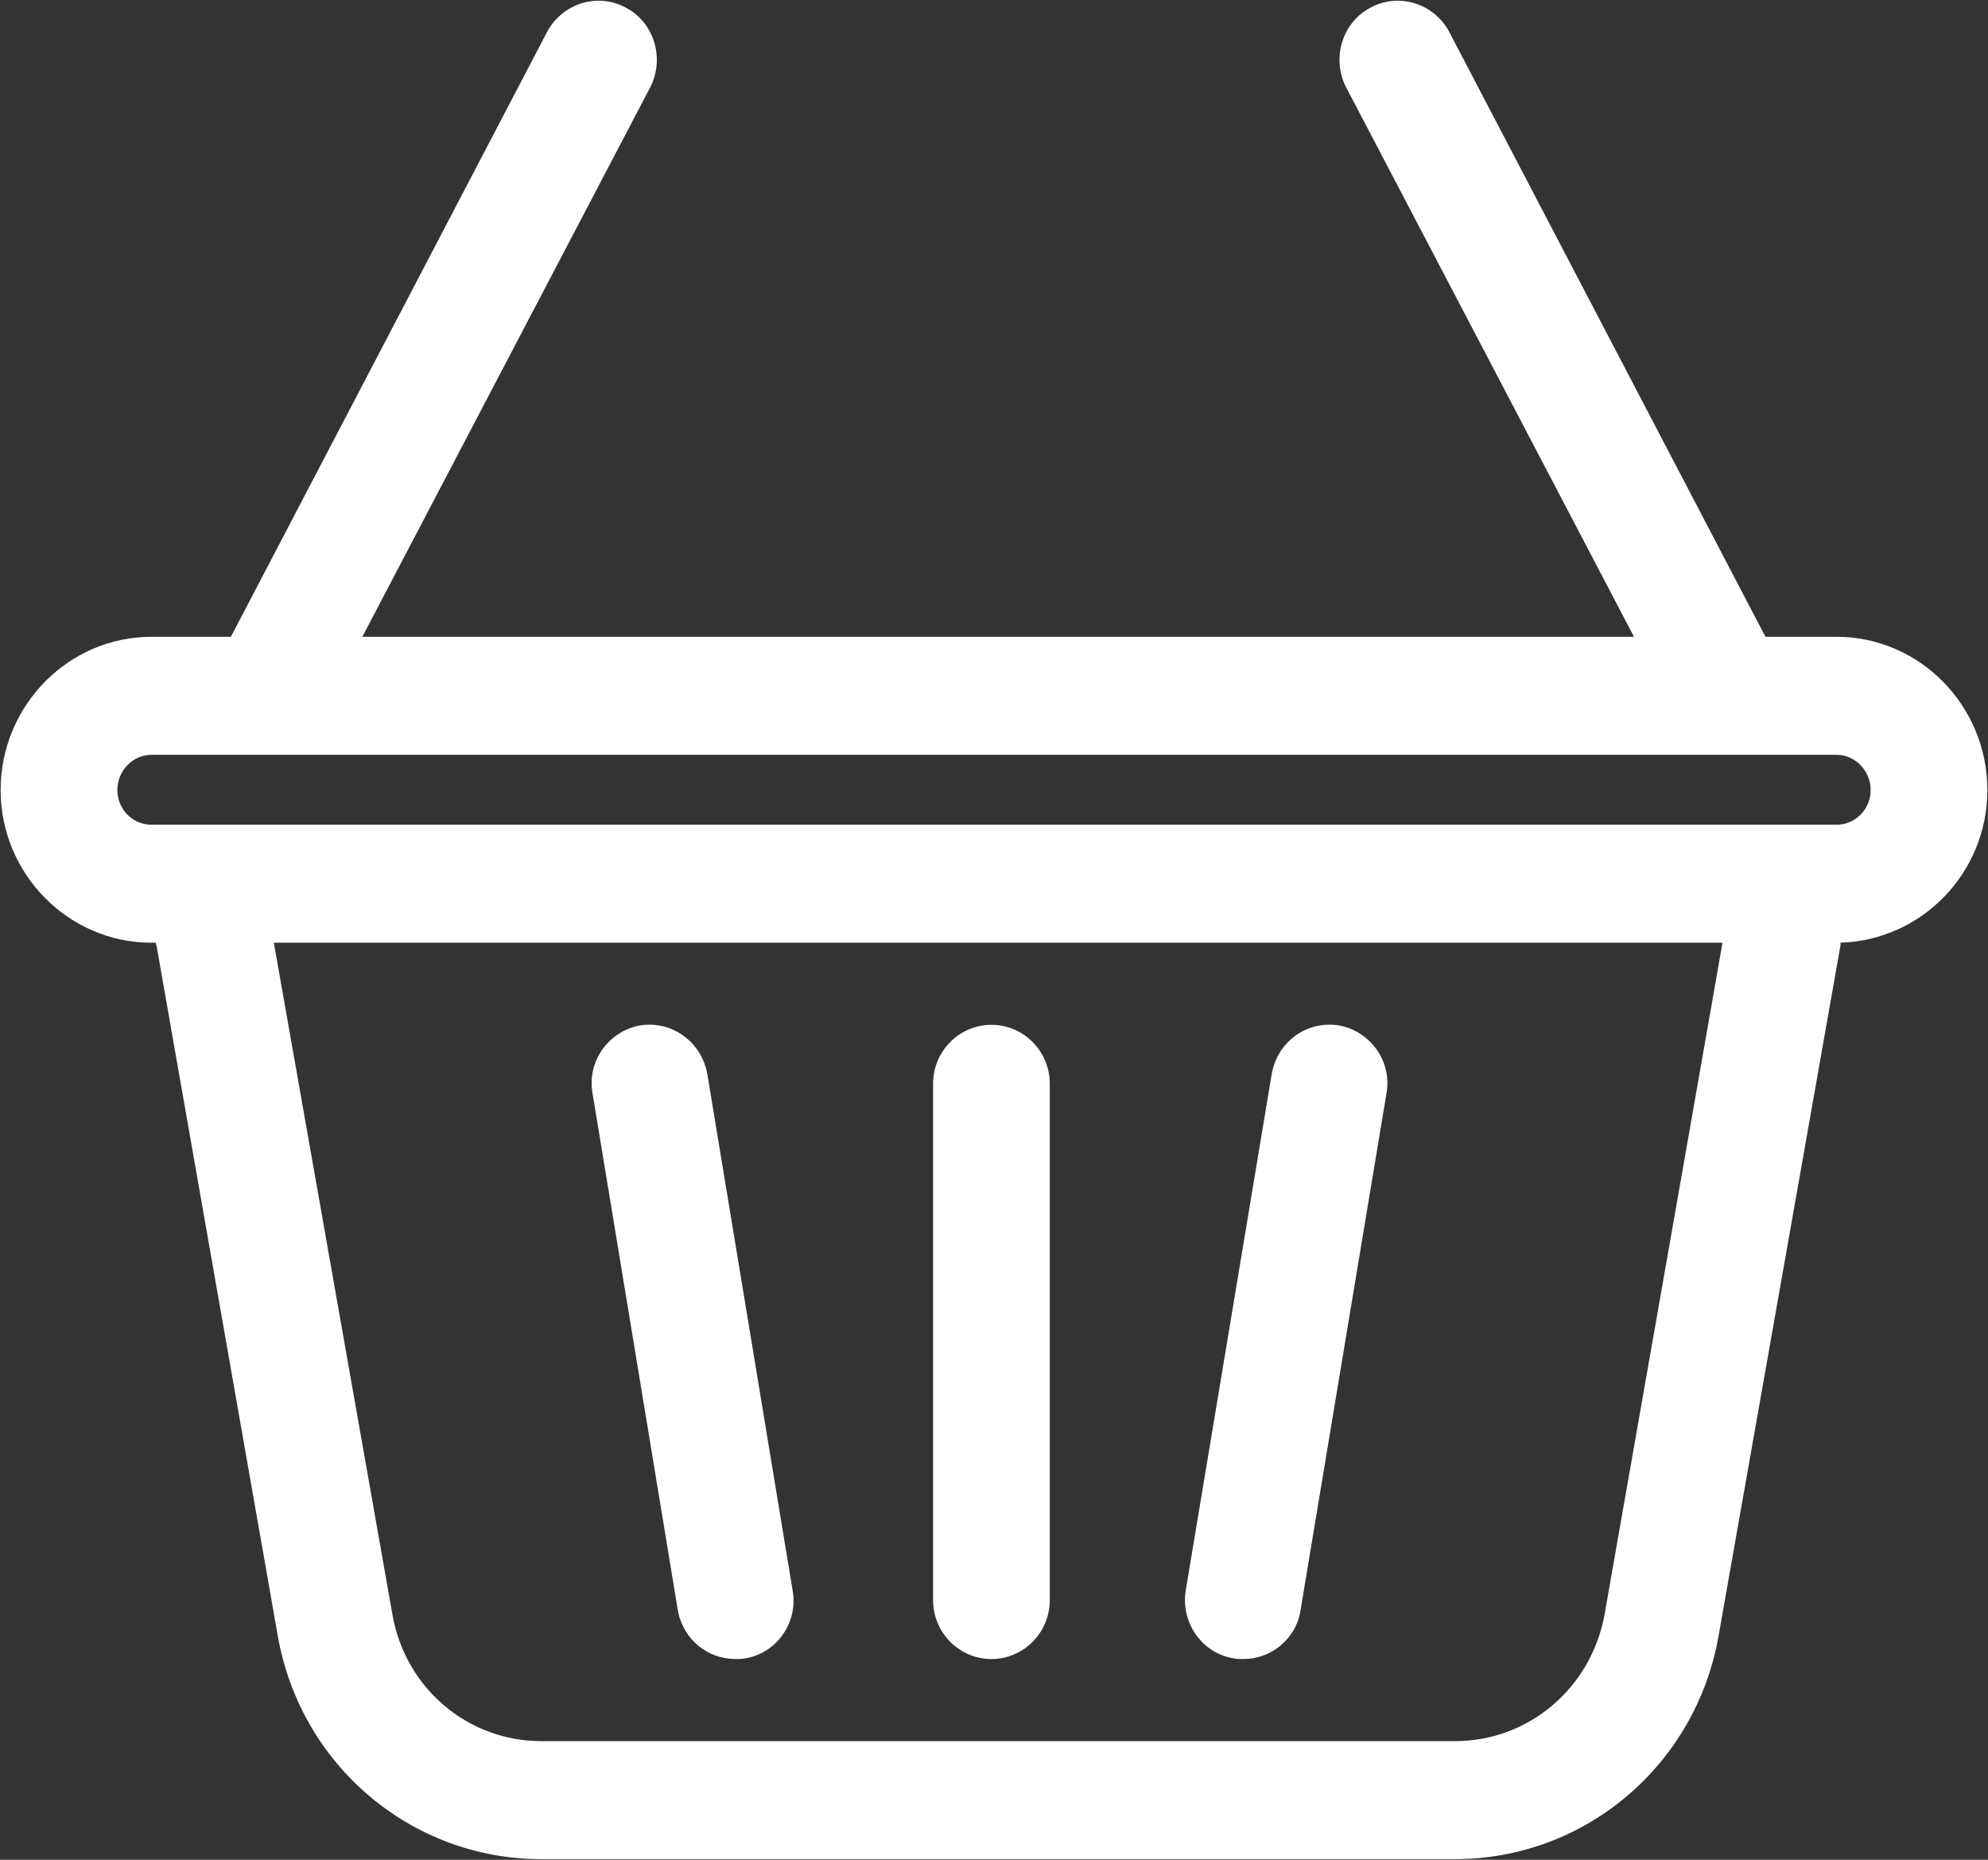 <svg xmlns="http://www.w3.org/2000/svg" viewBox="0 0 31 29" width="31" height="29">
	<rect x="0" y="0" width="31" height="29" fill="#333333" stroke="none"/>
	<style>
		tspan { white-space:pre }
		.shp0 { fill: #ffffff } 
	</style>
	<g id="Menu-RIGHT">
		<g id="Корзина">
			<g id="basket">
				<path id="Shape 514 copy" class="shp0" d="M28.64 9.93L27.53 9.93L22.6 0.5C22.36 0.05 21.81 -0.12 21.37 0.12C20.93 0.35 20.76 0.91 20.99 1.36L25.48 9.93L5.65 9.93L10.14 1.36C10.37 0.91 10.2 0.35 9.76 0.12C9.32 -0.12 8.77 0.05 8.53 0.5L3.6 9.93L2.36 9.93C1.07 9.93 0.01 11 0.01 12.32C0.01 13.63 1.07 14.7 2.36 14.7L2.43 14.7C2.43 14.72 2.43 14.73 2.44 14.74L4.33 25.5C4.68 27.52 6.41 28.99 8.44 28.99L22.69 28.99C24.72 28.99 26.45 27.52 26.8 25.5L28.7 14.74C28.7 14.73 28.7 14.71 28.7 14.7C29.97 14.66 30.99 13.61 30.99 12.32C30.99 11 29.93 9.93 28.64 9.93ZM25.02 25.18C24.81 26.32 23.84 27.15 22.69 27.15L8.44 27.15C7.29 27.15 6.32 26.32 6.12 25.18L4.27 14.7L26.86 14.7L25.02 25.18ZM28.64 12.86L2.36 12.86C2.07 12.86 1.83 12.62 1.83 12.32C1.83 12.02 2.07 11.77 2.36 11.77L28.64 11.77C28.93 11.77 29.17 12.02 29.17 12.32C29.17 12.62 28.93 12.86 28.64 12.86ZM15.46 15.98C14.96 15.98 14.55 16.39 14.55 16.9L14.55 24.95C14.55 25.46 14.96 25.87 15.46 25.87C15.96 25.87 16.37 25.46 16.37 24.95L16.37 16.9C16.37 16.39 15.96 15.98 15.46 15.98ZM12.36 24.8L11.03 16.75C10.94 16.24 10.47 15.91 9.98 15.99C9.49 16.08 9.15 16.55 9.24 17.05L10.57 25.11C10.65 25.56 11.03 25.87 11.47 25.87C11.52 25.87 11.57 25.87 11.62 25.86C12.11 25.78 12.45 25.3 12.36 24.8ZM20.88 15.99C20.38 15.91 19.92 16.24 19.83 16.75L18.49 24.8C18.41 25.3 18.74 25.78 19.24 25.86C19.29 25.87 19.34 25.87 19.39 25.87C19.82 25.87 20.21 25.56 20.28 25.11L21.62 17.05C21.71 16.55 21.37 16.08 20.88 15.99Z" />
			</g>
		</g>
	</g>
</svg>